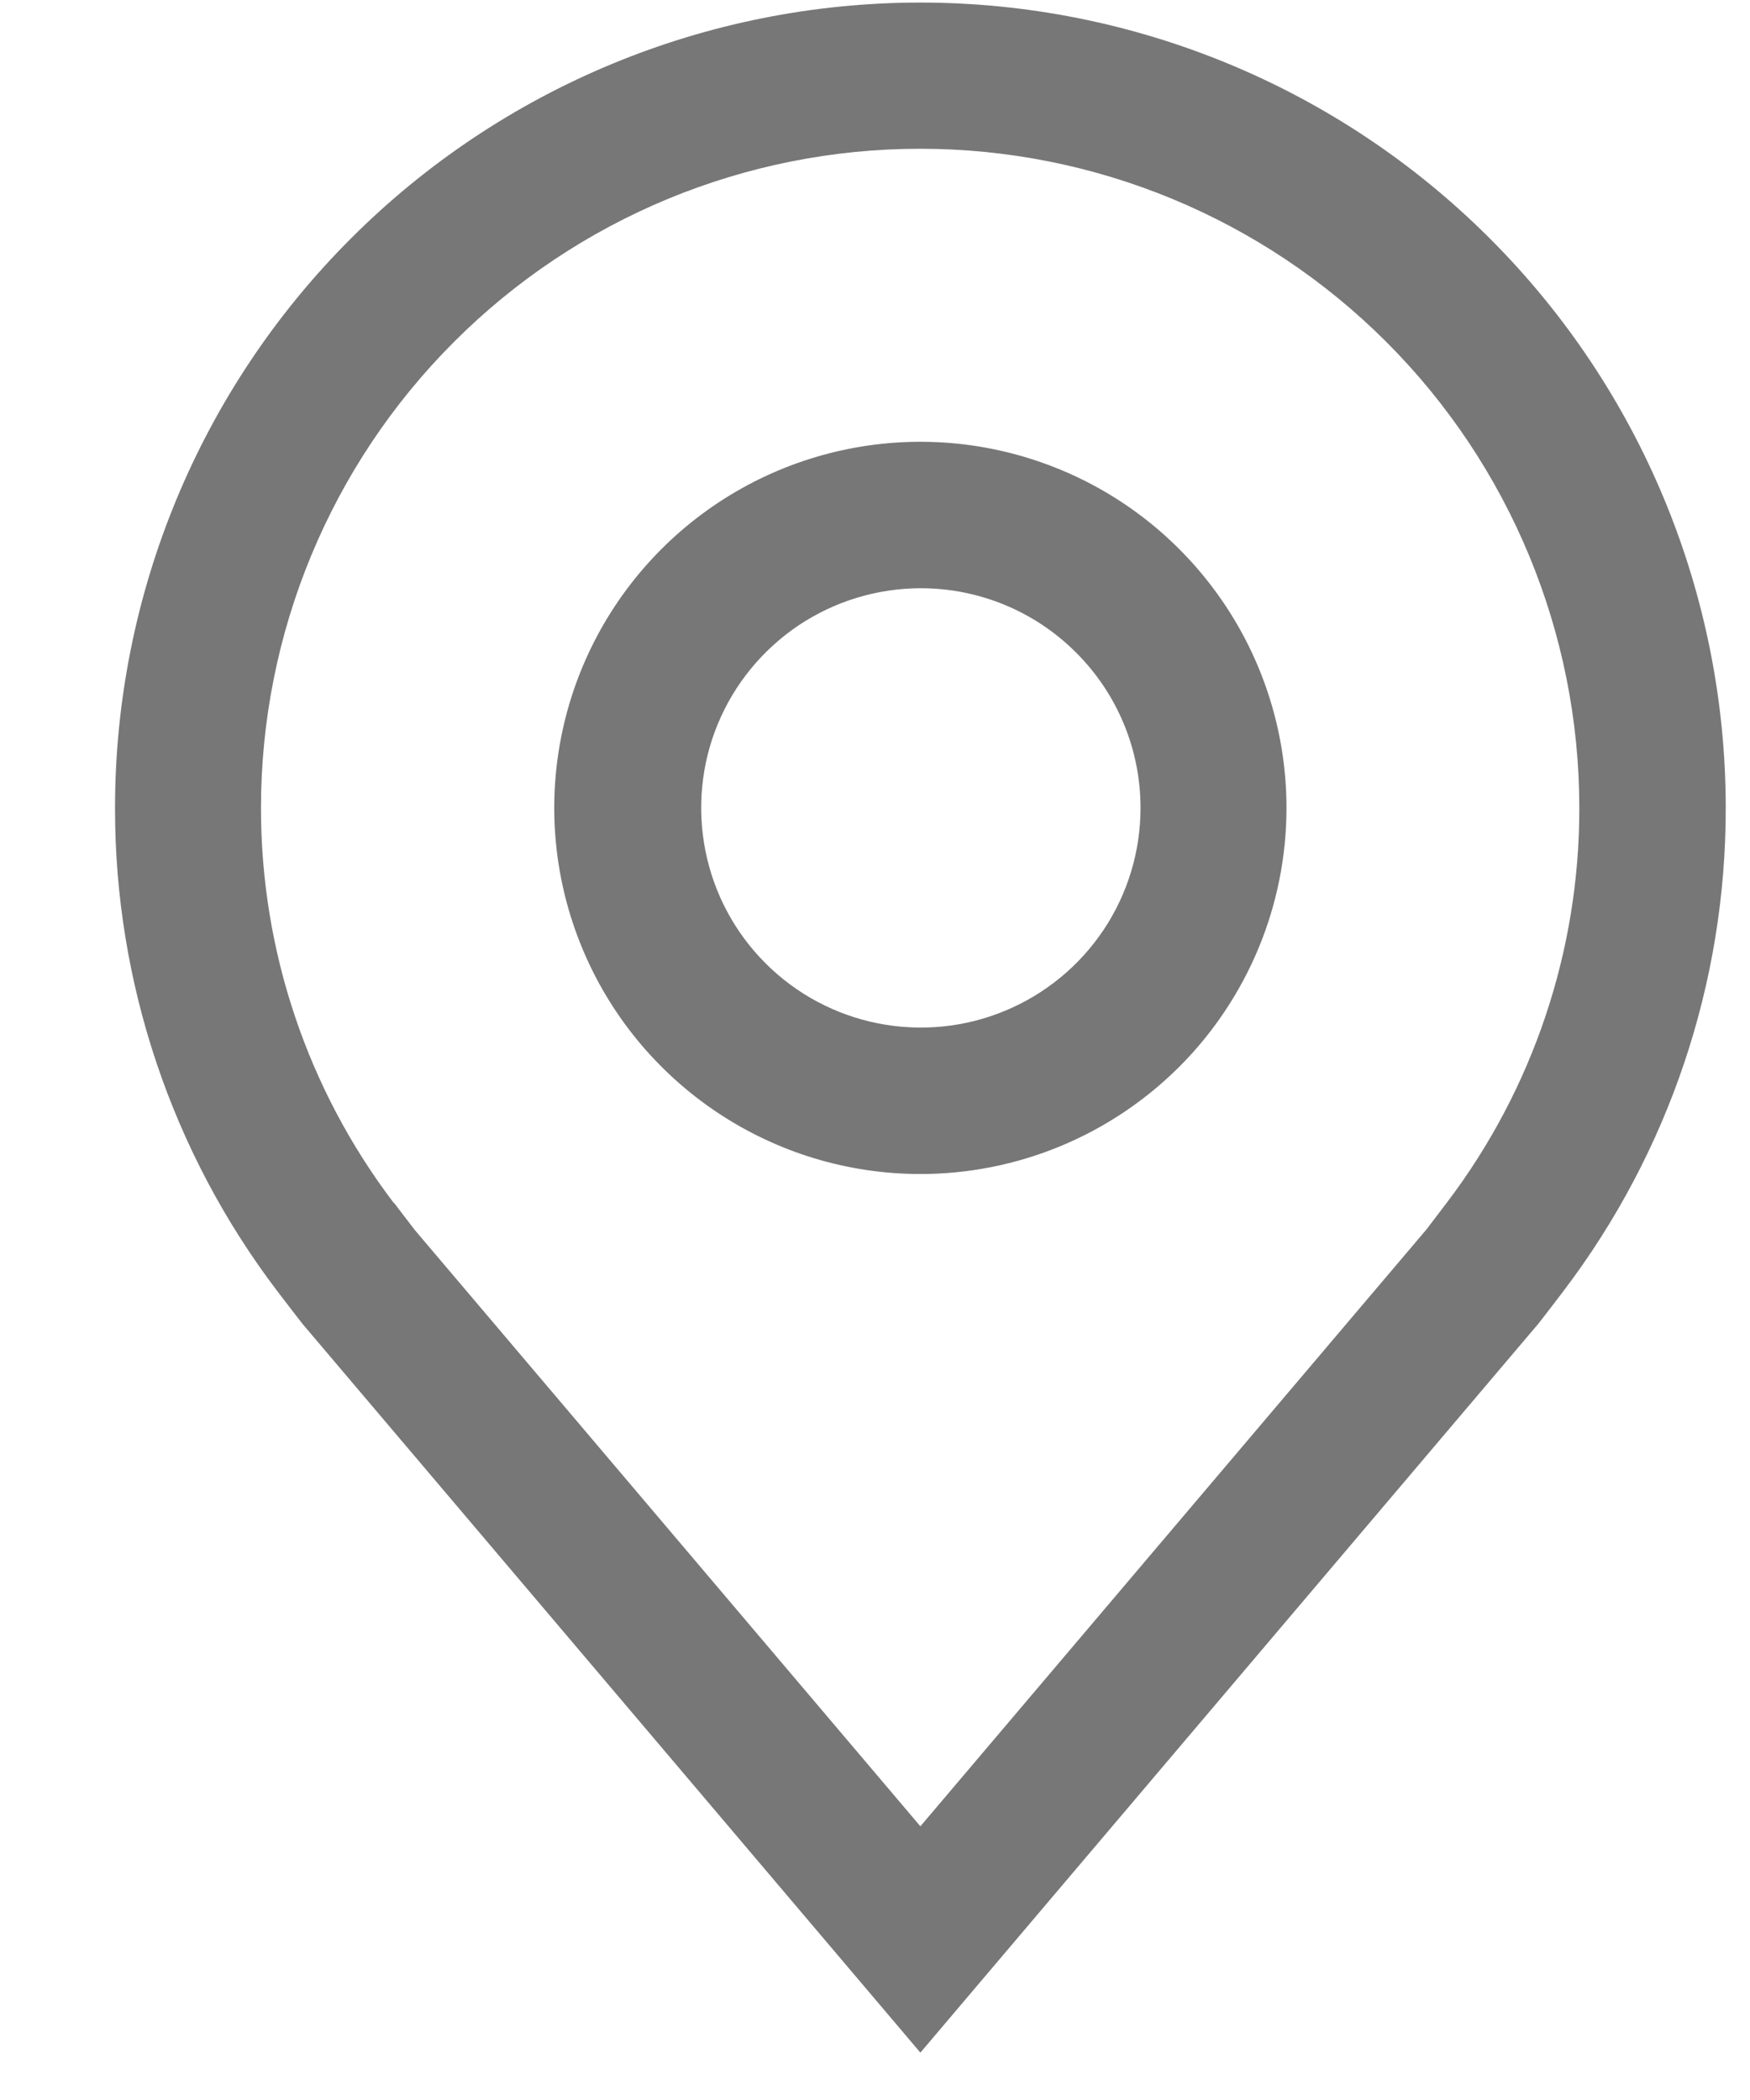 <svg width="15" height="18" viewBox="0 0 15 18" fill="none" xmlns="http://www.w3.org/2000/svg">
<path d="M7.889 10.063C7.268 10.063 6.662 9.879 6.146 9.534C5.63 9.189 5.227 8.699 4.99 8.126C4.752 7.552 4.69 6.922 4.811 6.313C4.932 5.704 5.231 5.145 5.67 4.706C6.109 4.267 6.668 3.968 7.277 3.847C7.886 3.726 8.516 3.788 9.09 4.026C9.663 4.263 10.153 4.666 10.498 5.182C10.843 5.698 11.027 6.304 11.027 6.925C11.027 7.337 10.946 7.745 10.788 8.126C10.63 8.507 10.399 8.853 10.108 9.144C9.816 9.435 9.471 9.666 9.09 9.824C8.709 9.982 8.301 10.063 7.889 10.063ZM7.889 5.042C7.517 5.043 7.153 5.154 6.844 5.361C6.535 5.569 6.294 5.863 6.152 6.207C6.01 6.551 5.974 6.93 6.047 7.295C6.12 7.66 6.299 7.995 6.563 8.258C6.826 8.521 7.162 8.7 7.527 8.772C7.892 8.844 8.271 8.807 8.614 8.664C8.958 8.522 9.252 8.28 9.459 7.971C9.666 7.661 9.776 7.297 9.776 6.925C9.776 6.426 9.578 5.947 9.224 5.594C8.871 5.24 8.392 5.042 7.893 5.042H7.889Z" fill="#777777"/>
<path d="M7.889 17.594L2.595 11.35C2.522 11.256 2.449 11.162 2.377 11.067C1.472 9.876 0.984 8.421 0.986 6.925C0.986 5.094 1.713 3.338 3.008 2.044C4.302 0.749 6.058 0.022 7.889 0.022C9.72 0.022 11.476 0.749 12.77 2.044C14.065 3.338 14.792 5.094 14.792 6.925C14.794 8.42 14.306 9.874 13.402 11.065C13.402 11.065 13.214 11.312 13.186 11.346L7.889 17.594ZM3.378 10.311C3.378 10.311 3.525 10.504 3.558 10.546L7.889 15.654L12.226 10.539C12.253 10.504 12.401 10.31 12.401 10.309C13.14 9.336 13.539 8.147 13.537 6.925C13.537 5.427 12.942 3.989 11.882 2.93C10.822 1.87 9.385 1.275 7.887 1.275C6.388 1.275 4.951 1.87 3.892 2.93C2.832 3.989 2.237 5.427 2.237 6.925C2.236 8.148 2.635 9.337 3.375 10.311H3.378Z" fill="#777777"/>
</svg>
